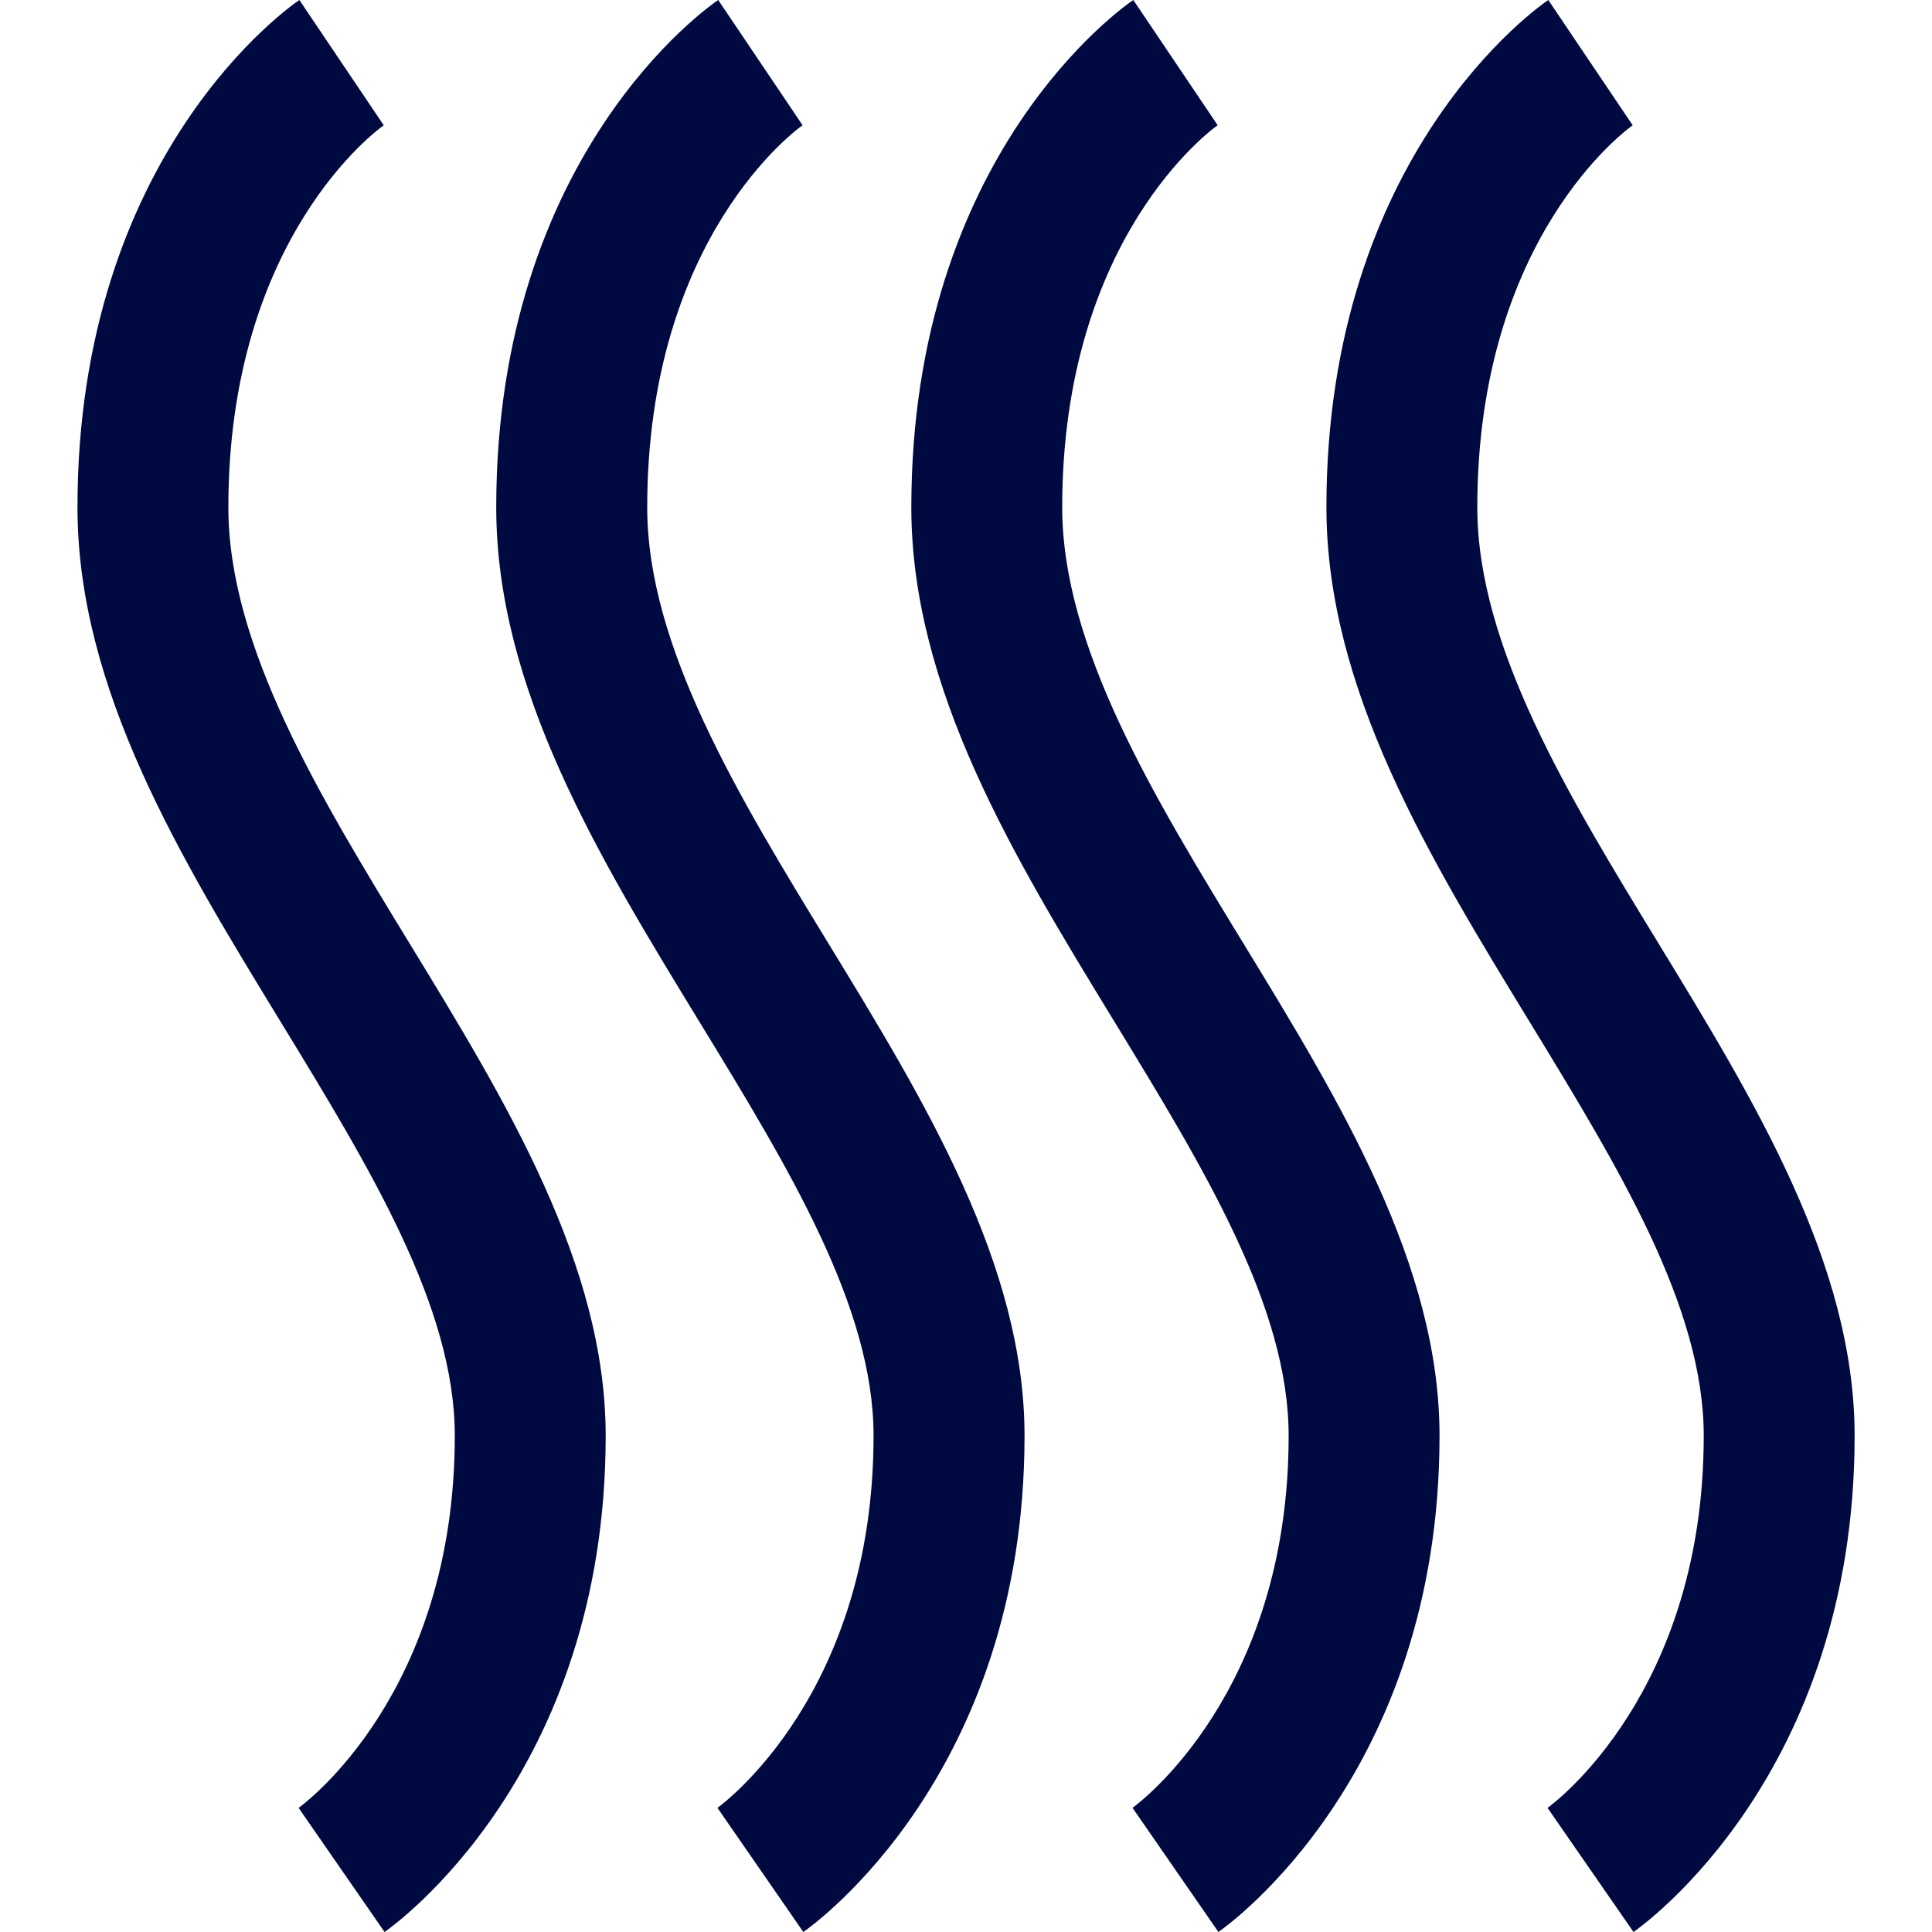 <svg width="20" height="20" viewBox="0 0 20 20" fill="none" xmlns="http://www.w3.org/2000/svg">
<g clip-path="url(#clip0_213_386)">
<path d="M3.981 20L3.091 18.715L3.086 18.719C3.152 18.672 4.708 17.523 4.708 14.863C4.708 13.529 3.831 12.094 2.903 10.574C1.87 8.883 0.802 7.135 0.802 5.252C0.802 1.59 3.006 0.063 3.099 0L3.972 1.296L3.979 1.292C3.913 1.338 2.364 2.459 2.364 5.252C2.364 6.696 3.316 8.253 4.236 9.76C5.236 11.397 6.27 13.09 6.27 14.863C6.27 18.375 4.074 19.935 3.981 20ZM10.606 14.863C10.606 13.09 9.572 11.397 8.572 9.76C7.651 8.253 6.7 6.696 6.7 5.252C6.7 2.459 8.248 1.338 8.314 1.292L8.308 1.296L7.435 0C7.341 0.063 5.137 1.59 5.137 5.252C5.137 7.135 6.205 8.883 7.238 10.574C8.167 12.094 9.043 13.529 9.043 14.863C9.043 17.523 7.488 18.672 7.421 18.719L7.427 18.715L8.316 20C8.41 19.935 10.606 18.375 10.606 14.863ZM14.902 14.863C14.902 13.09 13.868 11.397 12.868 9.76C11.948 8.253 10.996 6.696 10.996 5.252C10.996 2.459 12.545 1.338 12.611 1.292L12.605 1.296L11.732 0C11.638 0.063 9.434 1.59 9.434 5.252C9.434 7.135 10.502 8.883 11.535 10.574C12.463 12.094 13.34 13.529 13.34 14.863C13.34 17.523 11.784 18.672 11.718 18.719L11.724 18.715L12.613 20C12.706 19.935 14.902 18.375 14.902 14.863ZM19.199 14.863C19.199 13.09 18.165 11.397 17.165 9.76C16.245 8.253 15.293 6.696 15.293 5.252C15.293 2.459 16.842 1.338 16.908 1.292L16.901 1.296L16.028 0C15.935 0.063 13.731 1.59 13.731 5.252C13.731 7.135 14.799 8.883 15.832 10.574C16.76 12.094 17.637 13.529 17.637 14.863C17.637 17.523 16.081 18.672 16.015 18.719L16.02 18.715L16.91 20C17.003 19.935 19.199 18.375 19.199 14.863Z" fill="#000A40"/>
</g>
<defs>
<clipPath id="clip0_213_386">
<rect width="20" height="20" fill="white"/>
</clipPath>
</defs>
</svg>
